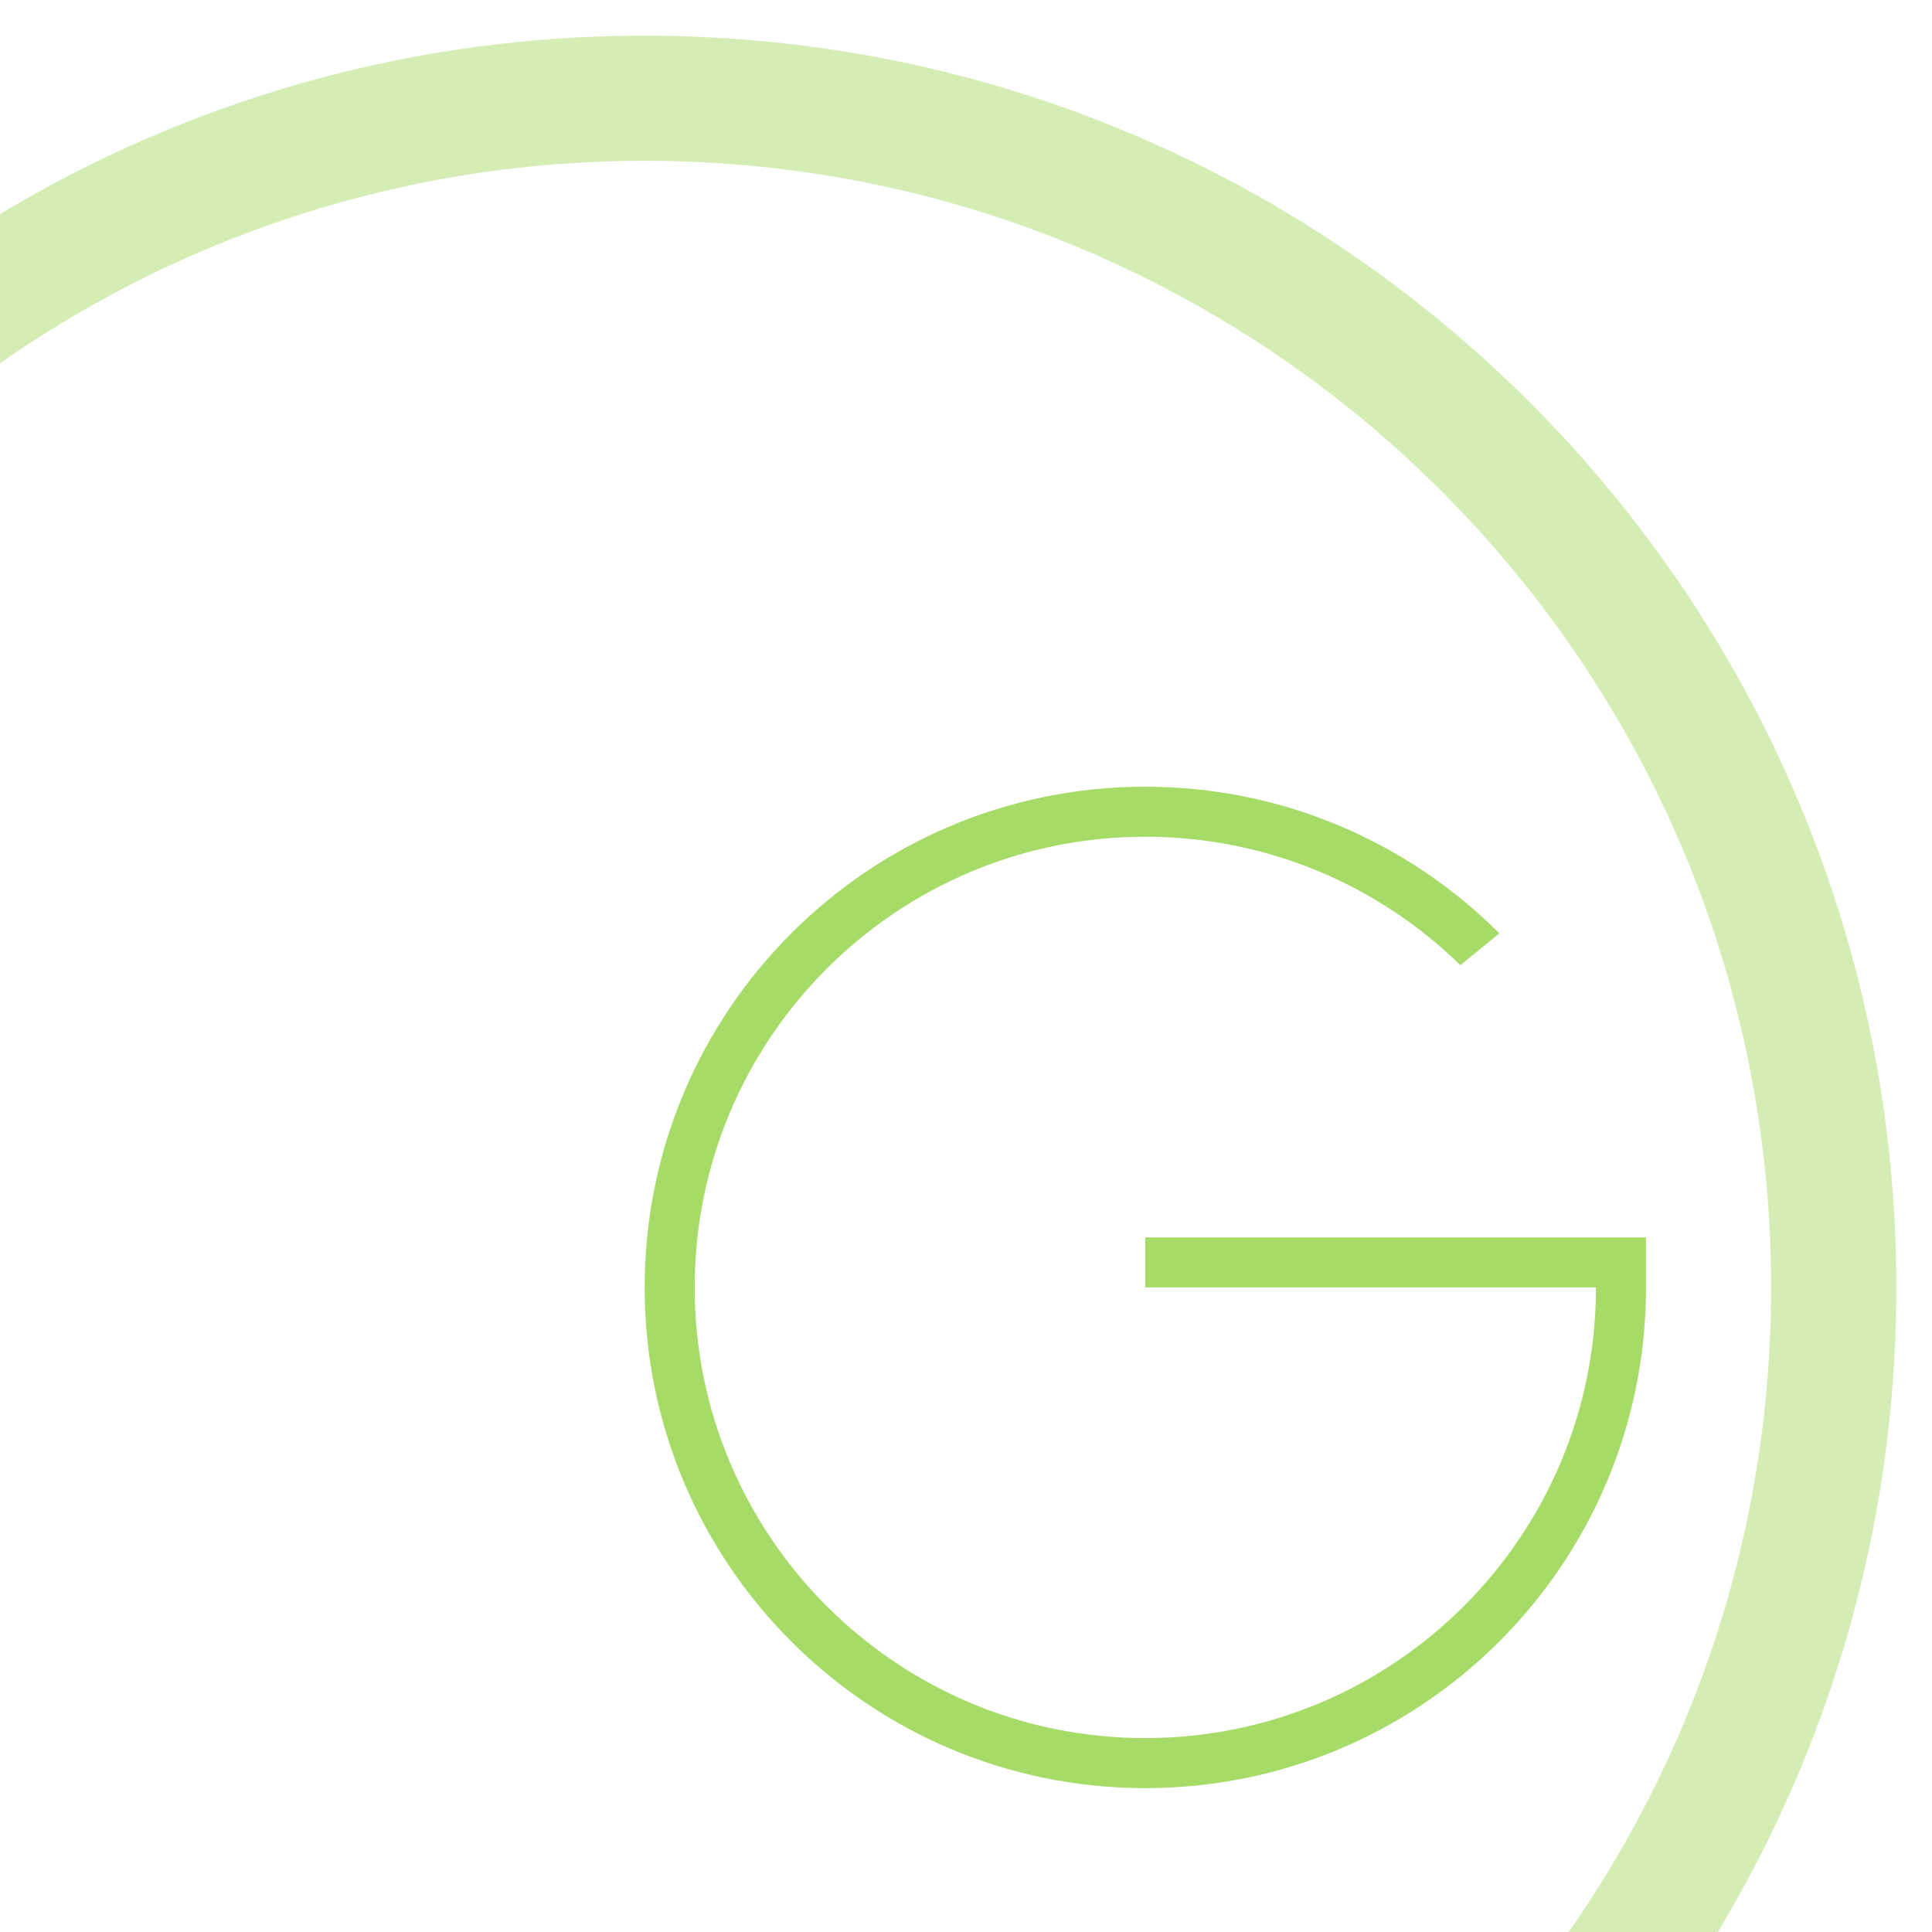 <?xml version="1.0" encoding="UTF-8" standalone="no"?>
<!-- Generator: Adobe Illustrator 16.0.0, SVG Export Plug-In . SVG Version: 6.00 Build 0)  -->

<svg
   xmlns:dc="http://purl.org/dc/elements/1.1/"
   xmlns:cc="http://creativecommons.org/ns#"
   xmlns:rdf="http://www.w3.org/1999/02/22-rdf-syntax-ns#"
   xmlns:svg="http://www.w3.org/2000/svg"
   xmlns="http://www.w3.org/2000/svg"
   xmlns:sodipodi="http://sodipodi.sourceforge.net/DTD/sodipodi-0.dtd"
   xmlns:inkscape="http://www.inkscape.org/namespaces/inkscape"
   version="1.1"
   x="0px"
   y="0px"
   width="70"
   height="70"
   viewBox="0 0 70 70"
   enable-background="new 0 0 595.275 841.89"
   xml:space="preserve"
   id="svg2"
   inkscape:version="0.48.3.1 r9886"
   sodipodi:docname="openGIS-logo-round-green-no-text-bg-cut.svg"><defs
     id="defs124" /><sodipodi:namedview
     pagecolor="#ffffff"
     bordercolor="#666666"
     borderopacity="1"
     objecttolerance="10"
     gridtolerance="10"
     guidetolerance="10"
     inkscape:pageopacity="0"
     inkscape:pageshadow="2"
     inkscape:window-width="1024"
     inkscape:window-height="576"
     id="namedview122"
     showgrid="false"
     inkscape:zoom="3.1714774"
     inkscape:cx="-38.938686"
     inkscape:cy="41.878666"
     inkscape:window-x="0"
     inkscape:window-y="24"
     inkscape:window-maximized="1"
     inkscape:current-layer="g2985"
     fit-margin-top="0"
     fit-margin-left="0"
     fit-margin-right="0"
     fit-margin-bottom="0" /><g
     id="g2985"
     transform="matrix(-1,0,0,1,90.708,-20.708)"><g
       id="g2986"
       transform="matrix(-1,0,0,1,112.708,22)"
       style="opacity:0.7"><g
         id="g93"
         transform="translate(-334.488,-425.197)"
         style="fill:#80cc28;fill-opacity:1"><path
           style="fill:#80cc28;fill-opacity:0.49"
           inkscape:connector-curvature="0"
           id="path95"
           d="m 379.842,425.197 c -25.048,0 -45.354,20.304 -45.354,45.354 0,25.048 20.306,45.354 45.354,45.354 25.049,0 45.354,-20.307 45.354,-45.354 0,-25.05 -20.305,-45.354 -45.354,-45.354 z m 0,86.174 c -22.545,0 -40.819,-18.275 -40.819,-40.82 0,-22.544 18.274,-40.819 40.819,-40.819 22.543,0 40.817,18.275 40.817,40.819 0.001,22.545 -18.274,40.82 -40.817,40.82 z" /></g><path
         style="fill:#80cc28;fill-opacity:1"
         inkscape:connector-curvature="0"
         id="path119"
         d="m 63.494,43.54 v 1.813 h 16.331 c 0,9.017 -7.313,16.329 -16.331,16.329 -9.016,0 -16.324,-7.313 -16.324,-16.329 0,-9.016 7.309,-16.328 16.324,-16.328 4.443,0 8.475,1.774 11.419,4.653 l 1.412,-1.153 c -3.284,-3.283 -7.818,-5.313 -12.831,-5.313 -10.019,0 -18.137,8.121 -18.137,18.141 0,10.02 8.118,18.142 18.137,18.142 10.021,0 18.144,-8.122 18.144,-18.142 V 43.54 h -18.144 z" /><g
         id="grille"
         transform="translate(-334.488,-425.197)"
         style="fill:#80cc28;fill-opacity:1" /></g></g></svg>
